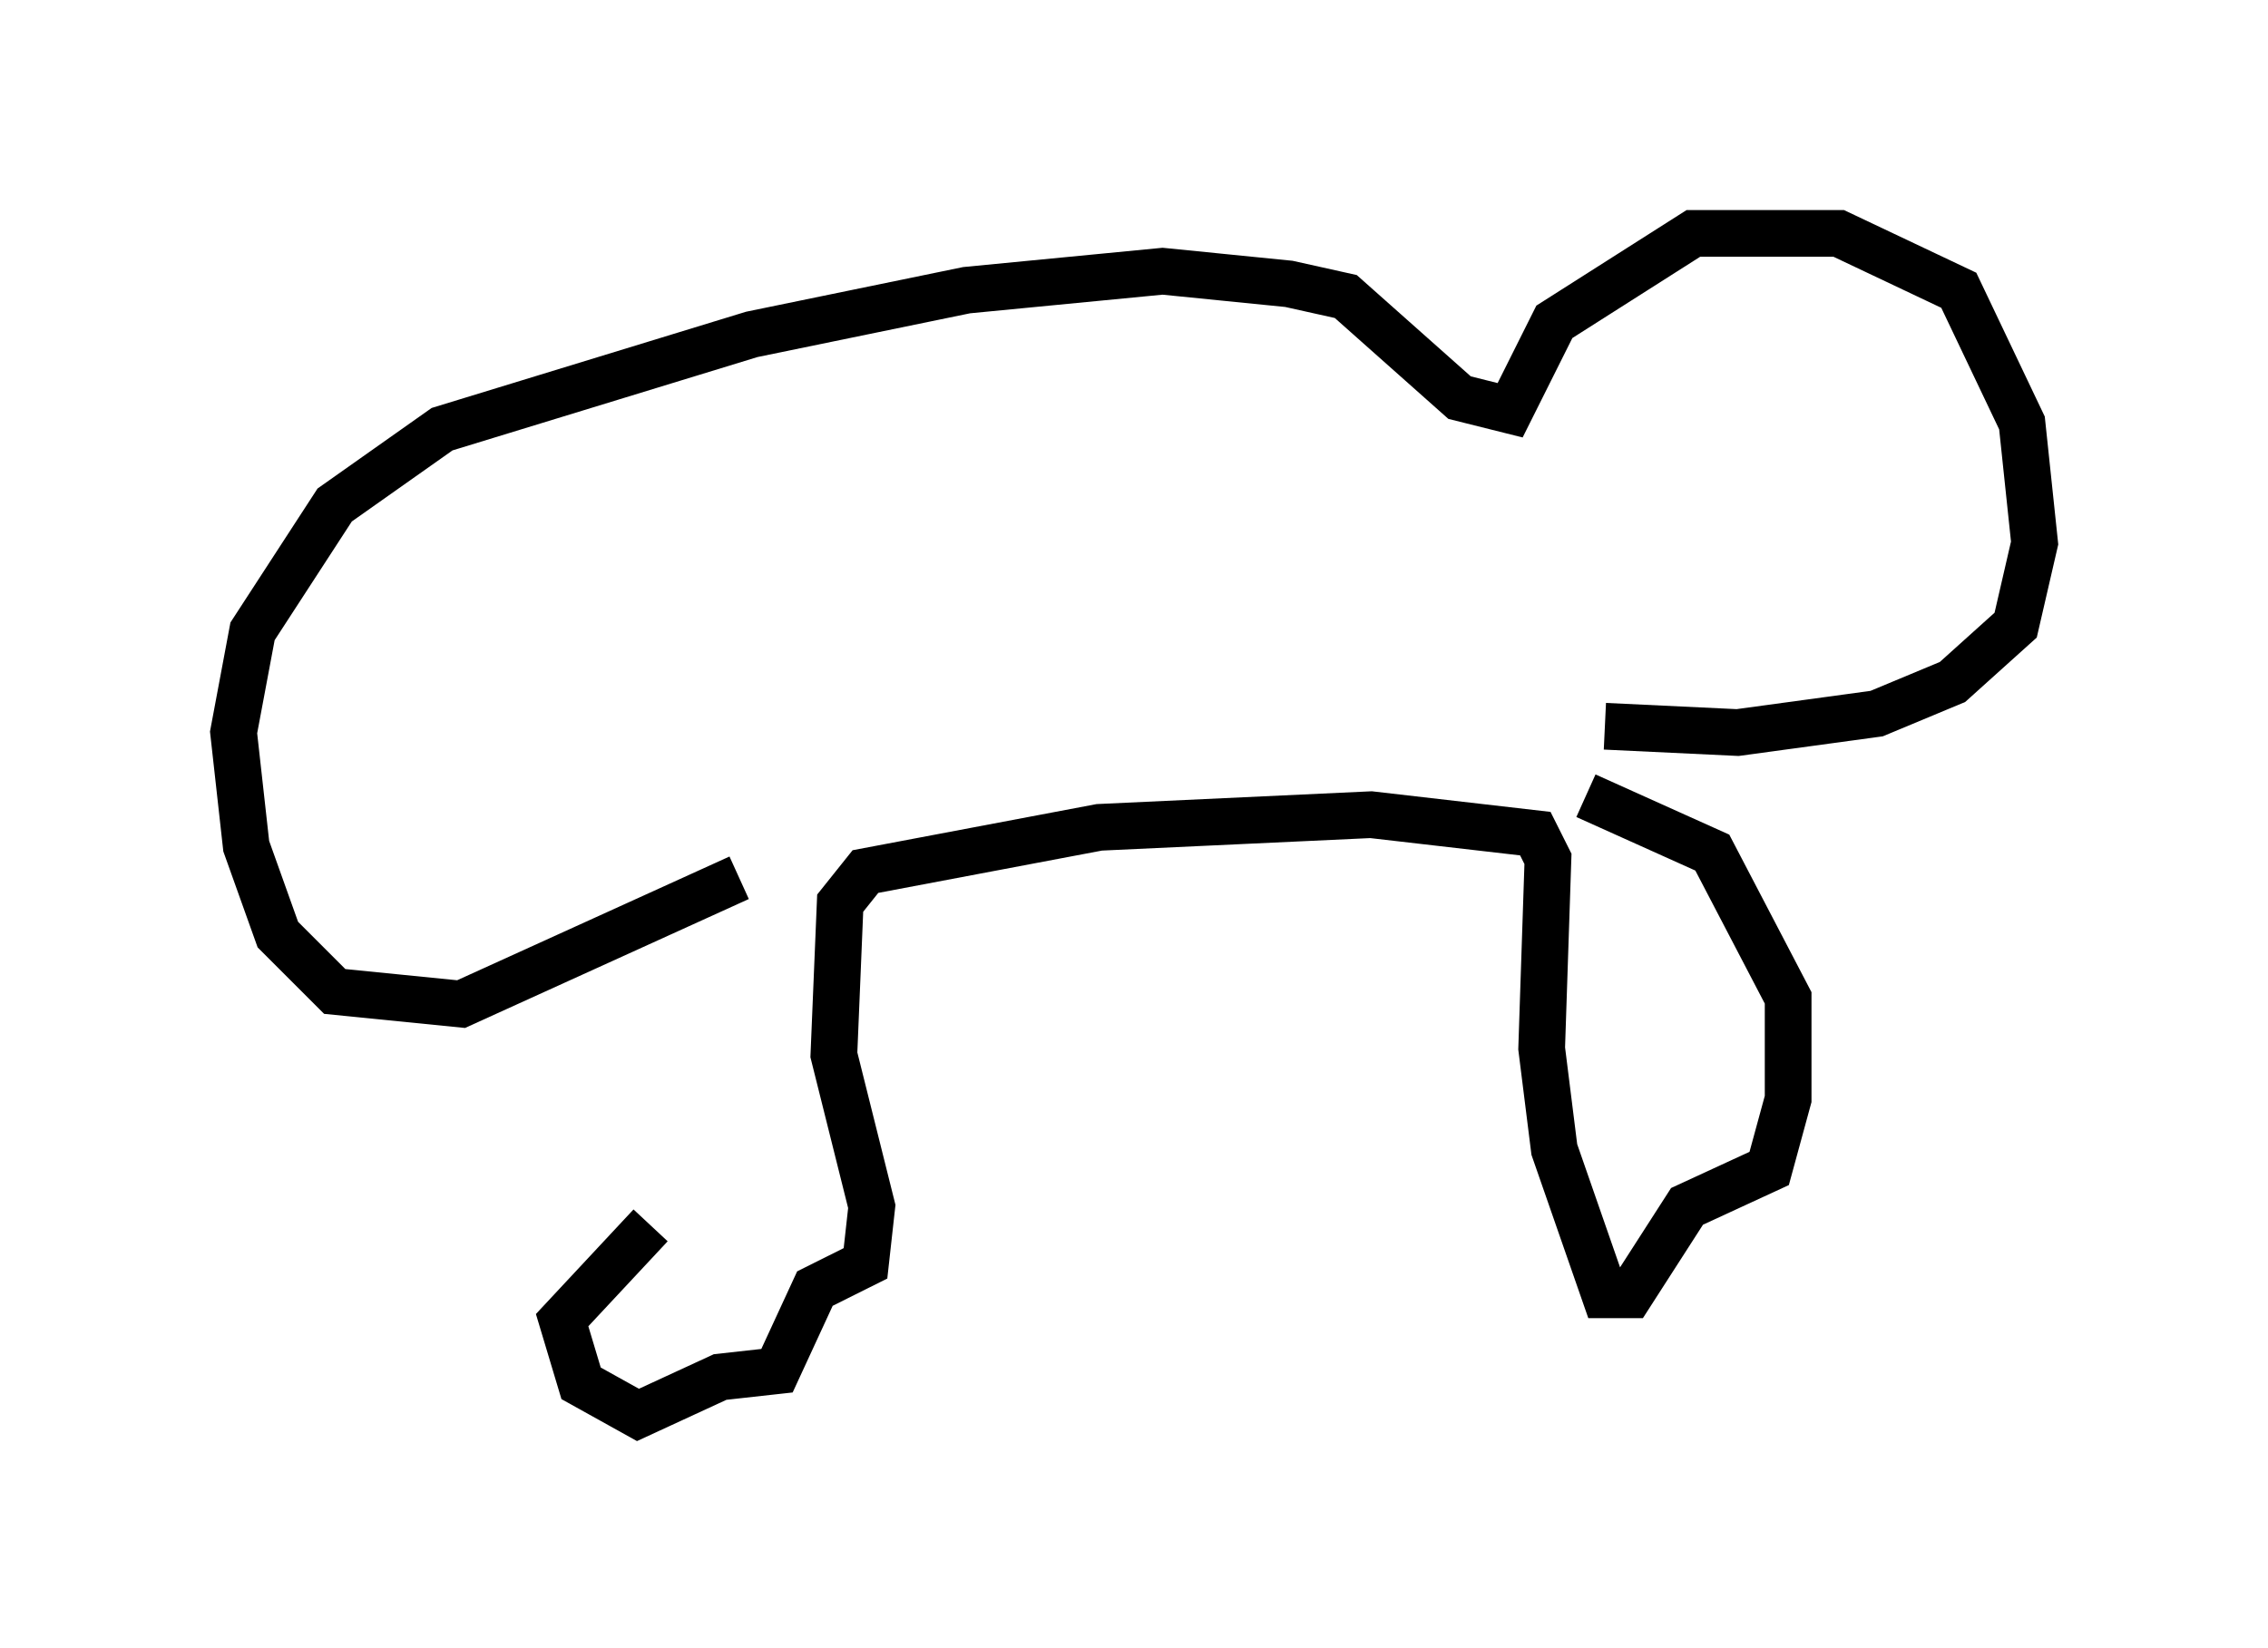 <?xml version="1.0" encoding="utf-8" ?>
<svg baseProfile="full" height="35.304" version="1.1" width="48.565" xmlns="http://www.w3.org/2000/svg" xmlns:ev="http://www.w3.org/2001/xml-events" xmlns:xlink="http://www.w3.org/1999/xlink"><defs /><rect fill="white" height="35.304" width="48.565" x="0" y="0" /><path d="M14.337, 18.938 m-0.406, 7.307 l-1.894, 2.03 0.406, 1.353 l1.218, 0.677 1.759, -0.812 l1.218, -0.135 0.812, -1.759 l1.083, -0.541 0.135, -1.218 l-0.812, -3.248 0.135, -3.248 l0.541, -0.677 5.007, -0.947 l5.819, -0.271 3.518, 0.406 l0.271, 0.541 -0.135, 4.059 l0.271, 2.165 1.083, 3.112 l0.541, 0.0 1.218, -1.894 l1.759, -0.812 0.406, -1.488 l0.0, -2.165 -1.624, -3.112 l-2.706, -1.218 m0.406, -1.488 l2.842, 0.135 2.977, -0.406 l1.624, -0.677 1.353, -1.218 l0.406, -1.759 -0.271, -2.571 l-1.353, -2.842 -2.571, -1.218 l-3.112, 0.0 -2.977, 1.894 l-0.947, 1.894 -1.083, -0.271 l-2.436, -2.165 -1.218, -0.271 l-2.706, -0.271 -4.195, 0.406 l-4.601, 0.947 -6.631, 2.03 l-2.3, 1.624 -1.759, 2.706 l-0.406, 2.165 0.271, 2.436 l0.677, 1.894 1.218, 1.218 l2.706, 0.271 5.954, -2.706 " fill="none" stroke="black" stroke-width="1" /></svg>